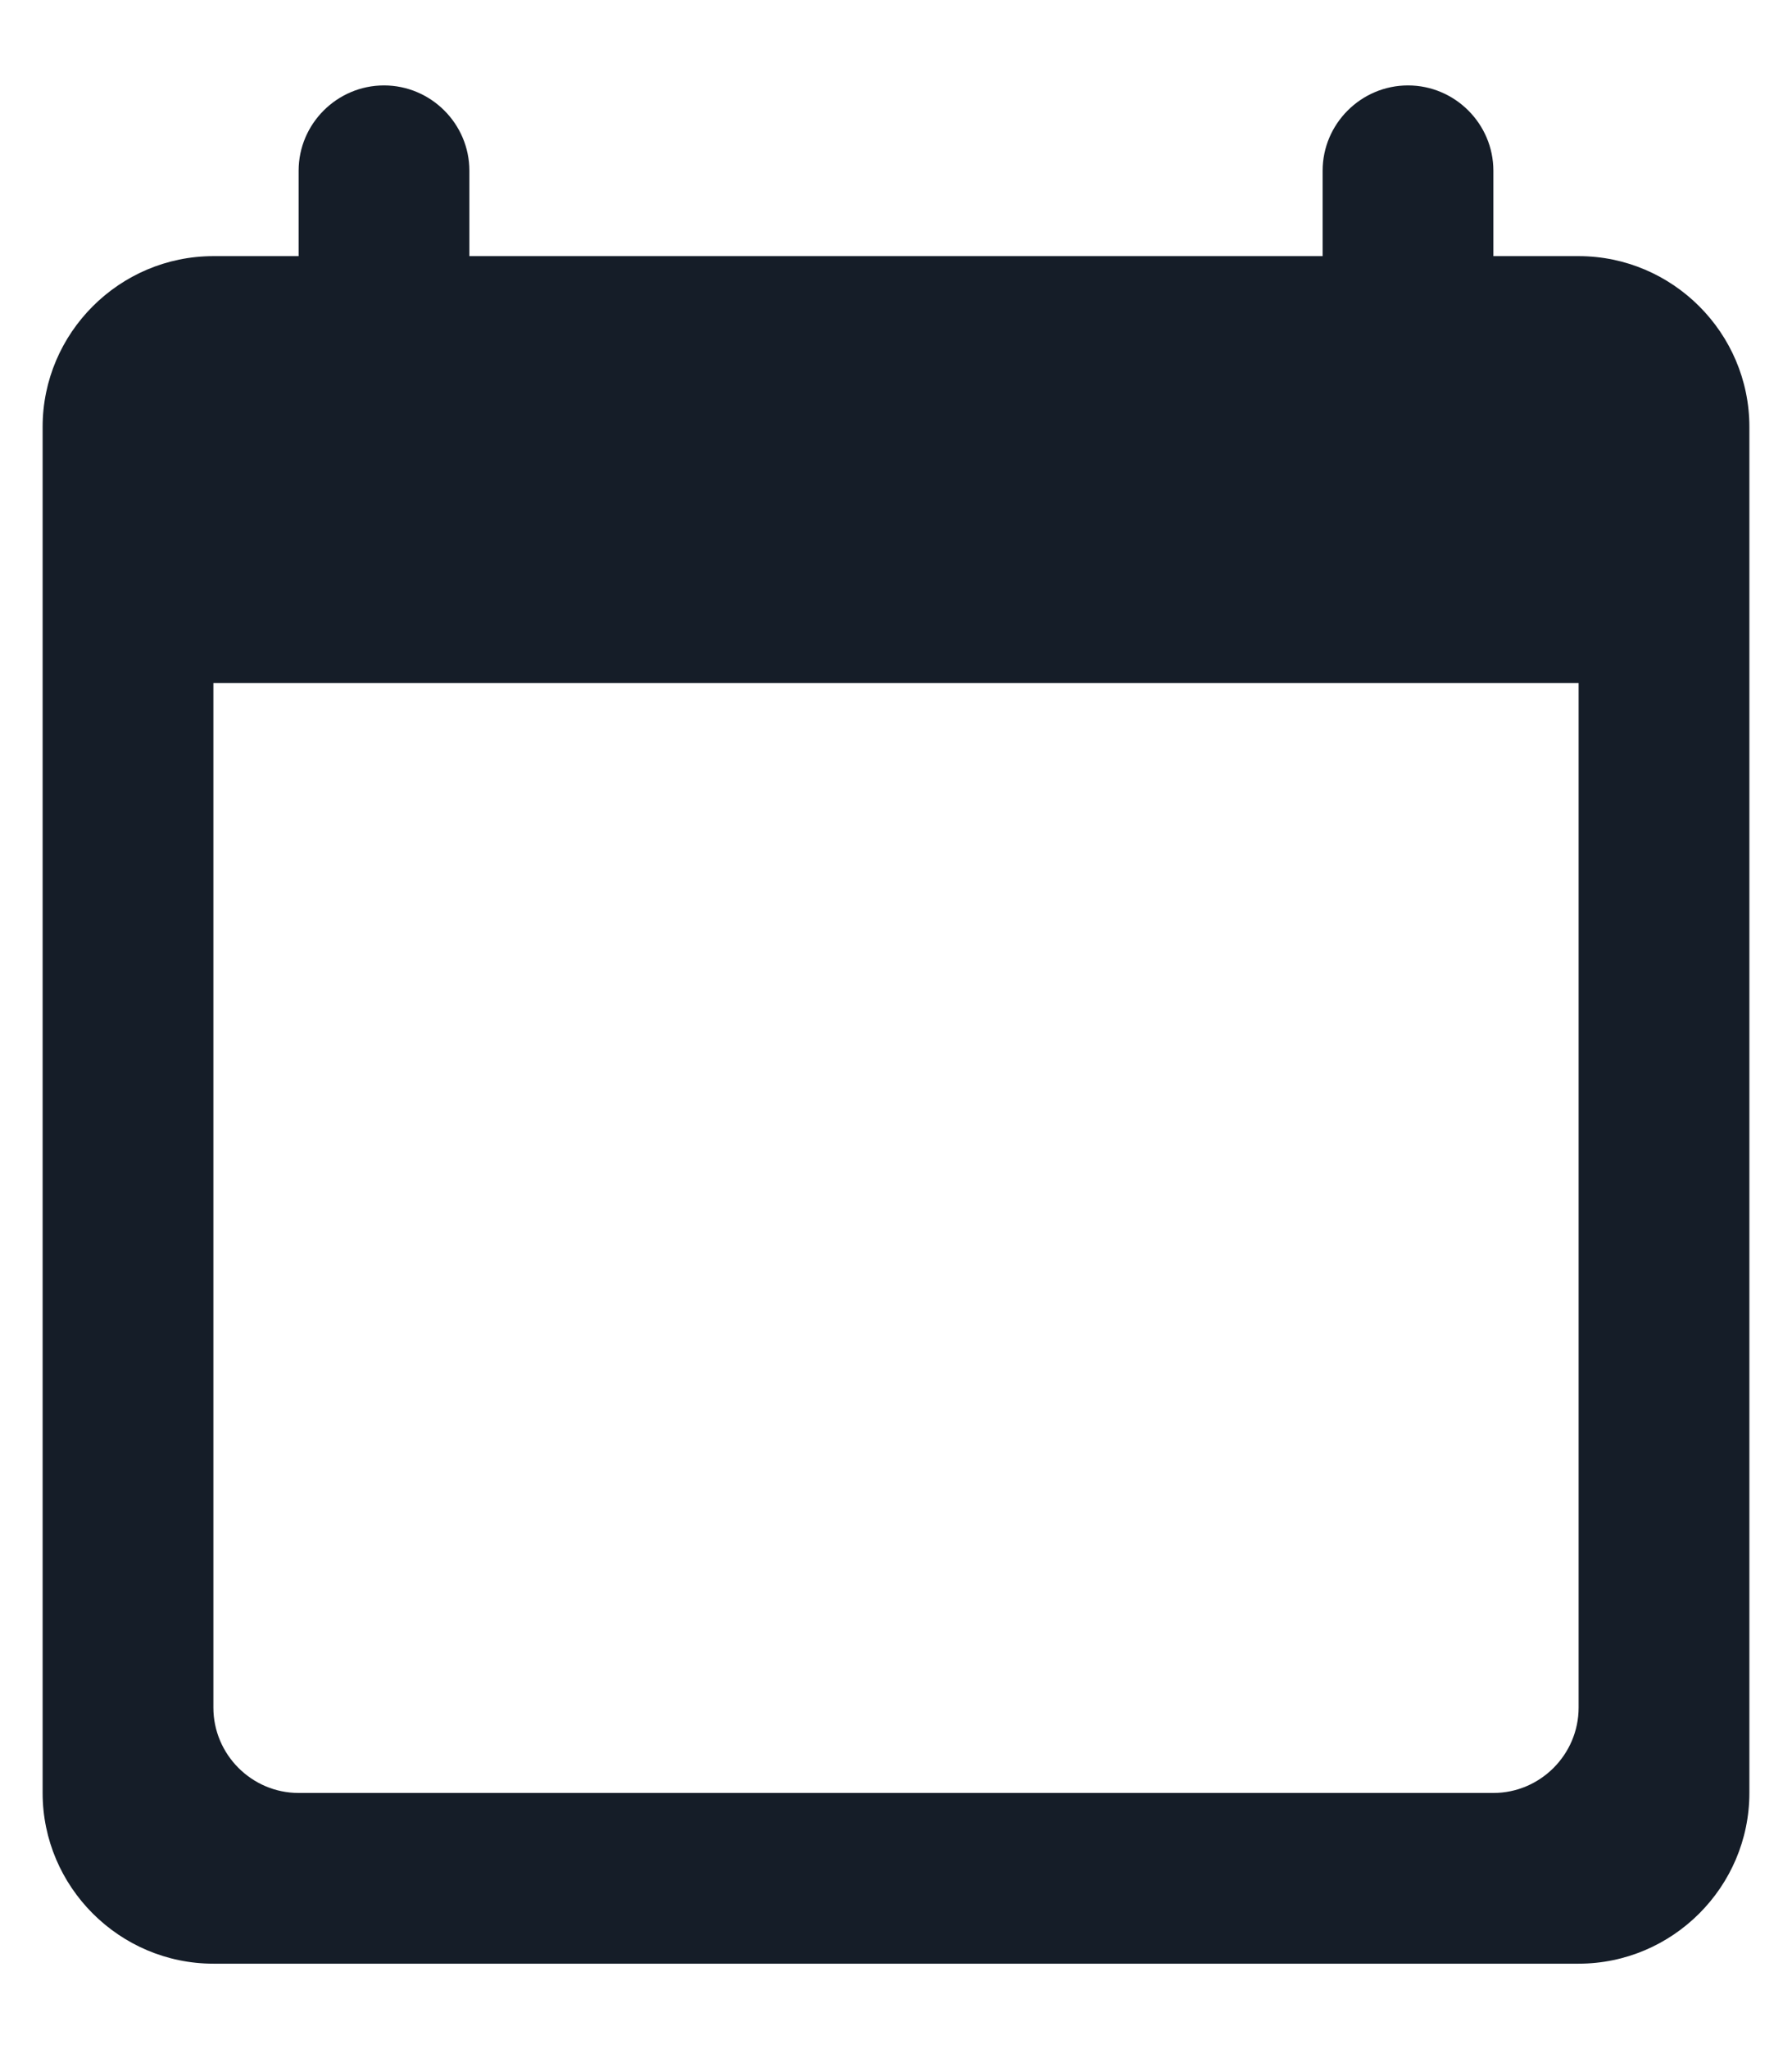 <svg width="14" height="16" viewBox="0 0 14 16" fill="none" xmlns="http://www.w3.org/2000/svg">
    <path d="M12.333 2H11.667V1.333C11.667 0.967 11.367 0.667 11 0.667C10.633 0.667 10.333 0.967 10.333 1.333V2H3.667V1.333C3.667 0.967 3.367 0.667 3 0.667C2.633 0.667 2.333 0.967 2.333 1.333V2H1.667C0.933 2 0.333 2.6 0.333 3.333V14C0.333 14.733 0.933 15.333 1.667 15.333H12.333C13.067 15.333 13.667 14.733 13.667 14V3.333C13.667 2.6 13.067 2 12.333 2ZM11.667 14H2.333C1.967 14 1.667 13.7 1.667 13.333V5.333H12.333V13.333C12.333 13.7 12.033 14 11.667 14Z" fill="#151D28"/>
</svg>